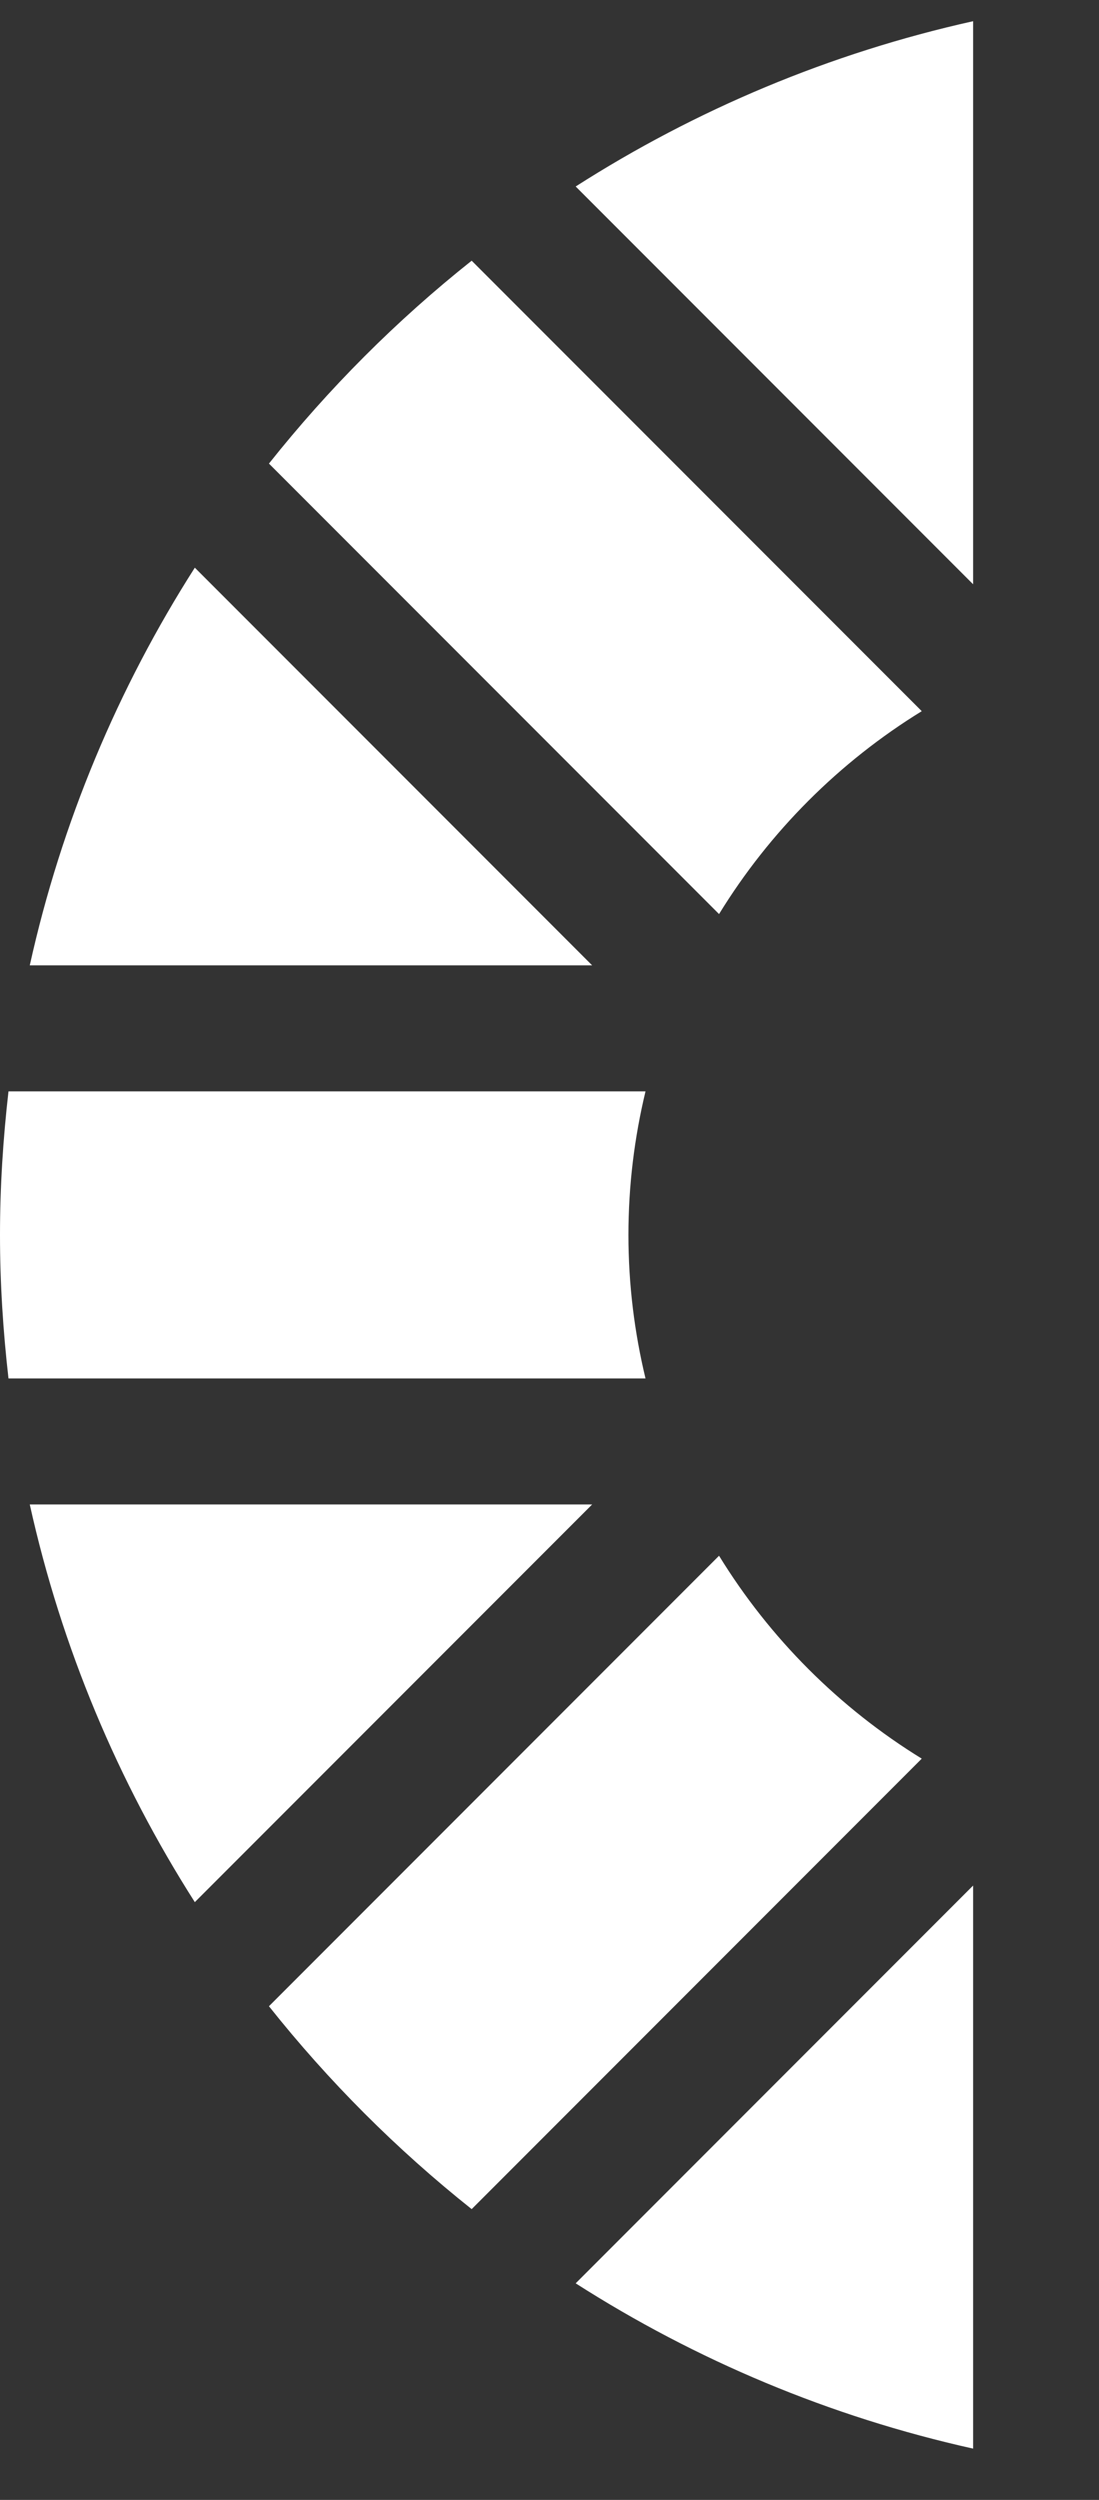<svg width="11" height="25" viewBox="0 0 11 25" fill="none" xmlns="http://www.w3.org/2000/svg">
<rect x="0" y="0" width="11" height="25" fill="#333333" stroke="none"/>
<path d="M0 12.35C0 11.864 0.031 11.386 0.085 10.914H6.461C6.35 11.375 6.29 11.855 6.29 12.35C6.29 12.844 6.35 13.324 6.461 13.785H0.085C0.031 13.314 0 12.835 0 12.35ZM0.298 9.654C0.616 8.219 1.183 6.878 1.95 5.677L5.927 9.654H0.298ZM5.927 15.045L1.95 19.022C1.183 17.82 0.616 16.48 0.298 15.045H5.927ZM9.74 5.843L5.762 1.865C6.964 1.097 8.305 0.531 9.74 0.212V5.843ZM4.721 2.607L9.226 7.112C8.401 7.619 7.704 8.316 7.197 9.141L2.692 4.636C3.289 3.885 3.969 3.204 4.721 2.607ZM2.692 20.063L7.197 15.558C7.704 16.383 8.401 17.08 9.226 17.587L4.721 22.092C3.97 21.495 3.289 20.814 2.692 20.063ZM9.74 18.856V24.487C8.305 24.168 6.964 23.602 5.762 22.834L9.74 18.856Z" fill="white"/>
</svg>
